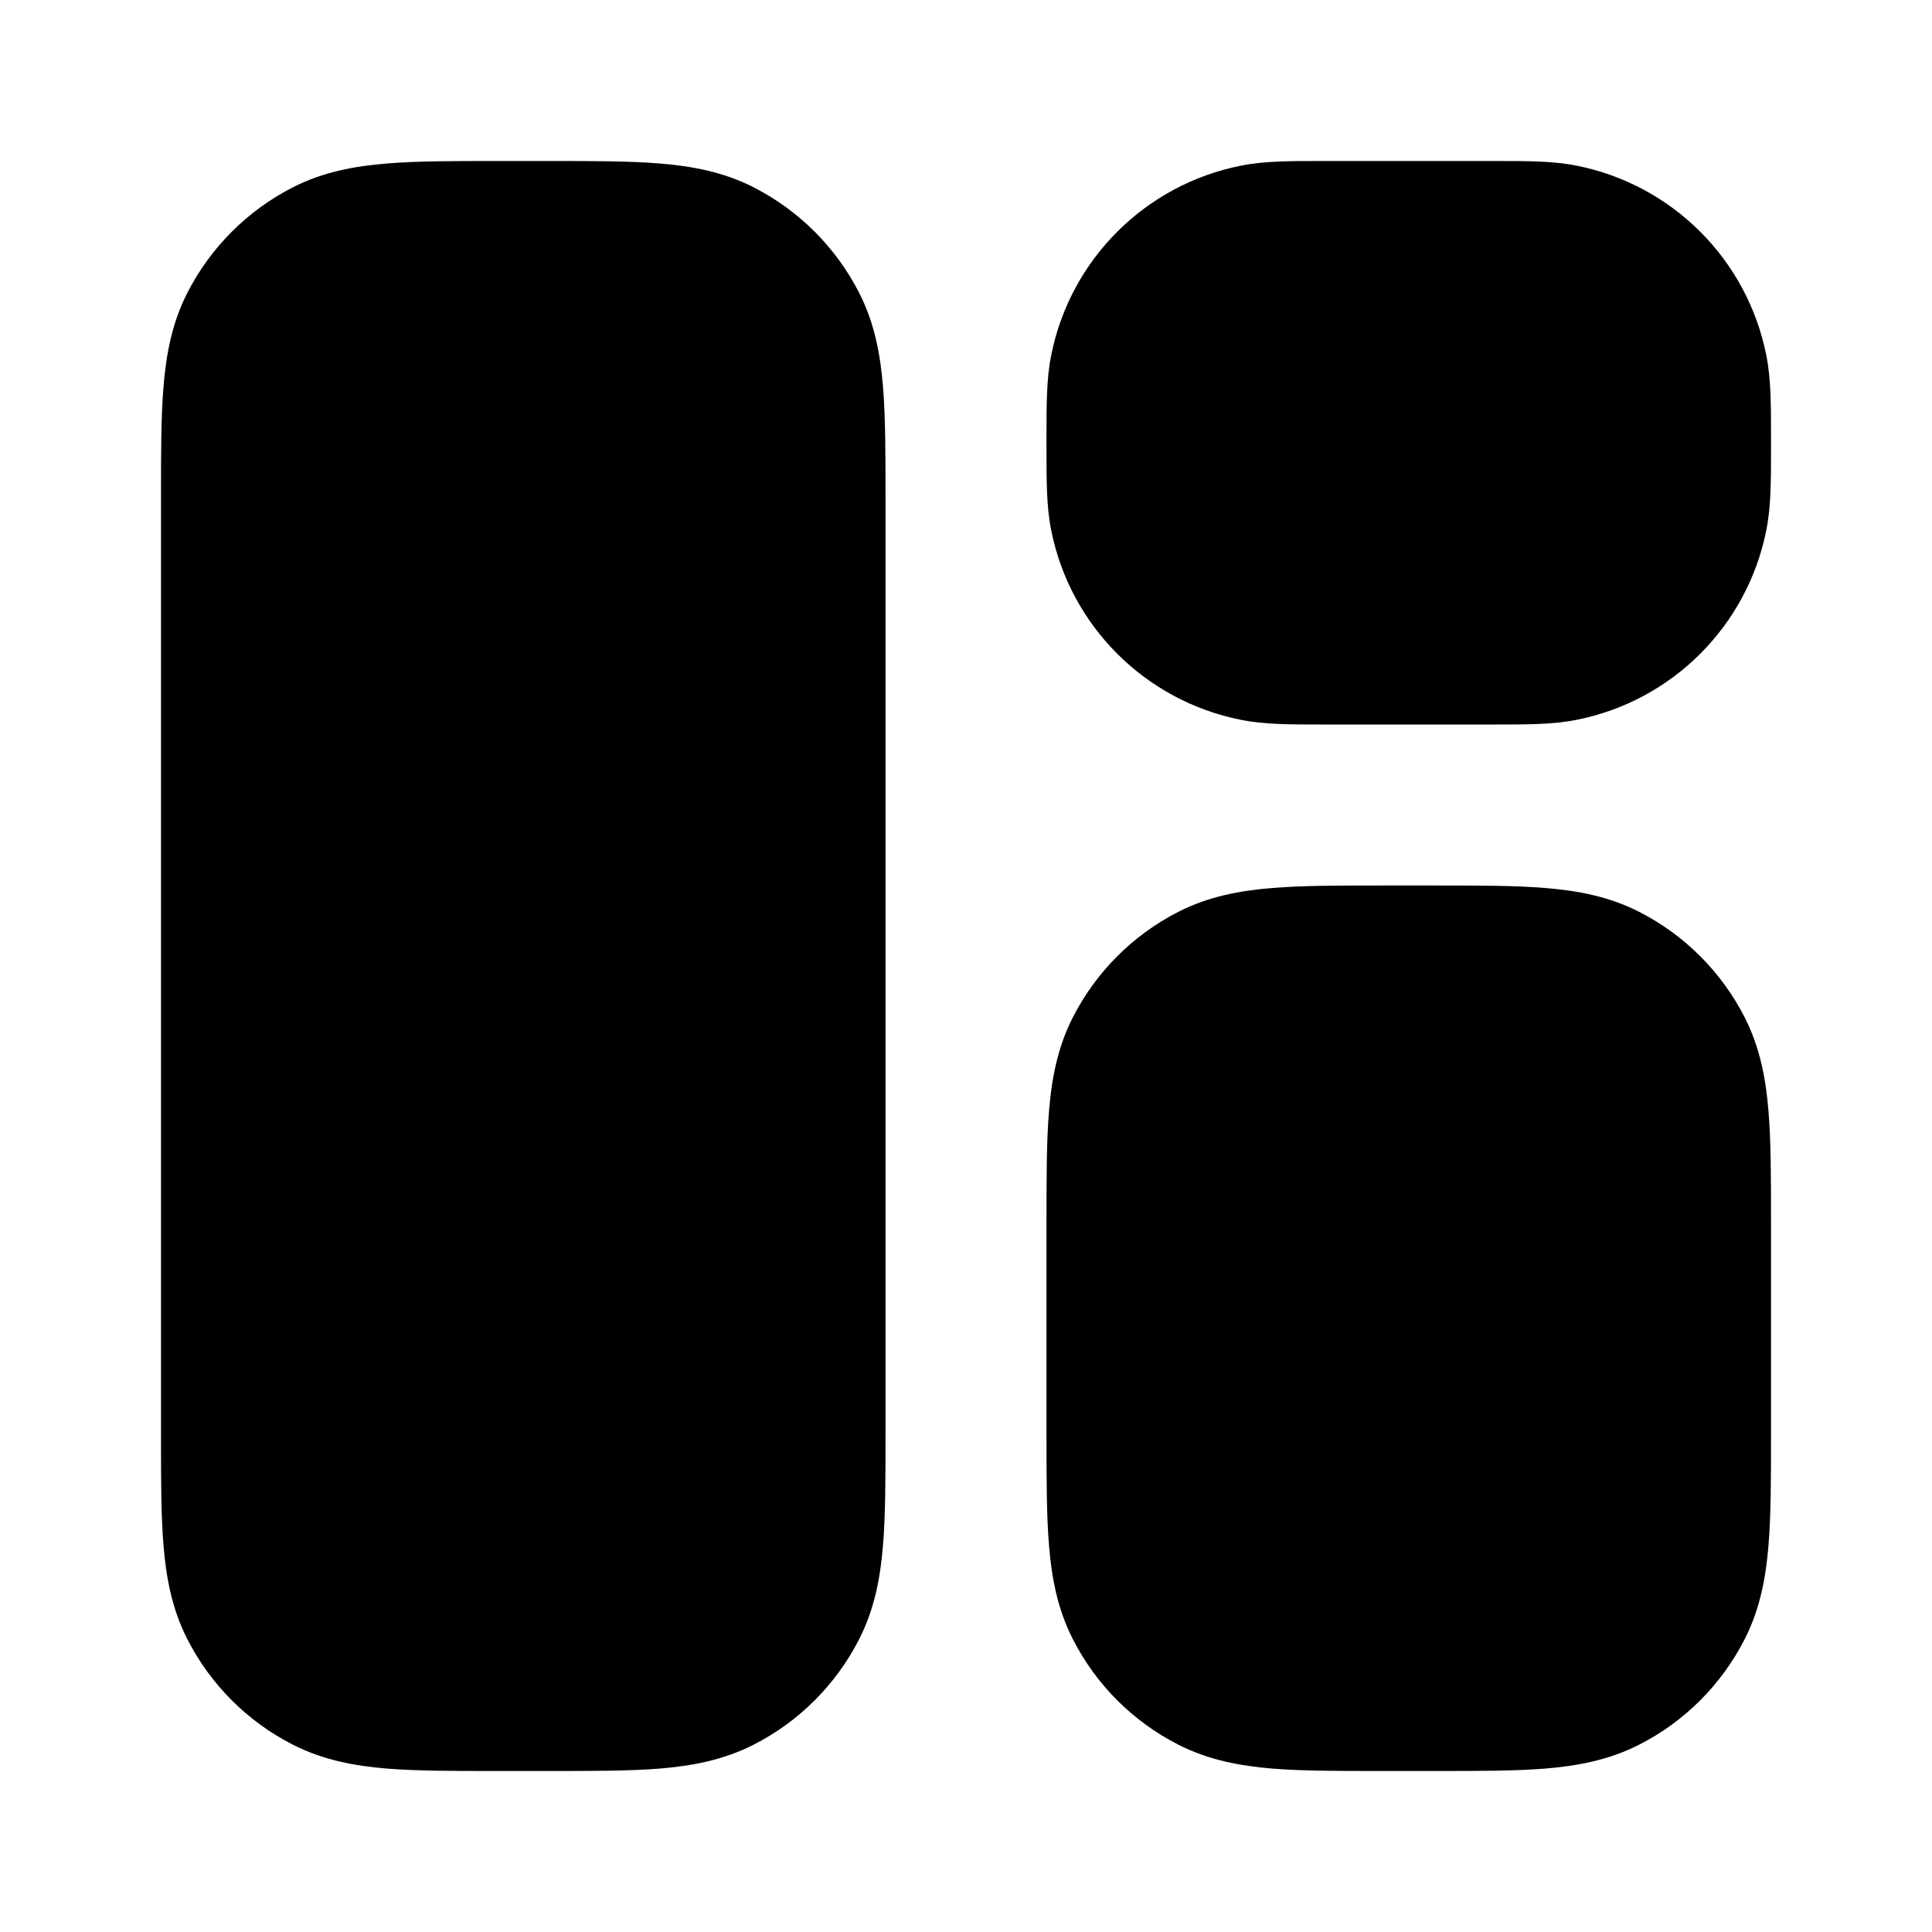 <svg
  xmlns="http://www.w3.org/2000/svg"
  width="24"
  height="24"
  viewBox="0 0 24 24"
  fill="none"
>
  <path
    d="M16.416 2C16.035 2 15.708 1.999 15.415 2.058C14.225 2.294 13.294 3.225 13.058 4.415C12.999 4.708 13 5.036 13 5.416L13 5.5L13 5.584C13 5.965 12.999 6.293 13.058 6.585C13.294 7.775 14.225 8.706 15.415 8.942C15.708 9.001 16.035 9 16.416 9H18.584C18.965 9 19.292 9.001 19.585 8.942C20.775 8.706 21.706 7.775 21.942 6.585C22.001 6.293 22 5.965 22 5.584L22 5.5L22 5.416C22 5.036 22.001 4.708 21.942 4.415C21.706 3.225 20.775 2.294 19.585 2.058C19.292 1.999 18.965 2 18.584 2H16.416Z"
    fill="currentcolor"
  />
  <path
    d="M6.161 2C5.634 2 5.18 2 4.805 2.031C4.41 2.063 4.016 2.134 3.638 2.327C3.074 2.615 2.615 3.074 2.327 3.638C2.134 4.016 2.063 4.41 2.031 4.805C2 5.18 2 5.634 2 6.162V17.839C2 18.366 2 18.821 2.031 19.195C2.063 19.59 2.134 19.984 2.327 20.362C2.615 20.927 3.074 21.386 3.638 21.673C4.016 21.866 4.41 21.937 4.805 21.97C5.18 22 5.634 22 6.161 22H6.839C7.366 22 7.82 22 8.195 21.97C8.59 21.937 8.984 21.866 9.362 21.673C9.926 21.386 10.385 20.927 10.673 20.362C10.866 19.984 10.937 19.59 10.969 19.195C11 18.82 11 18.366 11 17.839V6.162C11 5.634 11 5.18 10.969 4.805C10.937 4.41 10.866 4.016 10.673 3.638C10.385 3.074 9.926 2.615 9.362 2.327C8.984 2.134 8.59 2.063 8.195 2.031C7.82 2 7.366 2 6.839 2L6.161 2Z"
    fill="currentcolor"
  />
  <path
    d="M17.162 11C16.634 11 16.18 11 15.805 11.031C15.41 11.063 15.016 11.134 14.638 11.327C14.073 11.615 13.615 12.074 13.327 12.638C13.134 13.017 13.063 13.41 13.031 13.805C13 14.18 13 14.634 13 15.162V17.839C13 18.366 13 18.82 13.031 19.195C13.063 19.59 13.134 19.984 13.327 20.362C13.615 20.927 14.073 21.386 14.638 21.673C15.016 21.866 15.41 21.937 15.805 21.97C16.18 22 16.634 22 17.161 22H17.839C18.366 22 18.82 22 19.195 21.97C19.59 21.937 19.984 21.866 20.362 21.673C20.927 21.386 21.385 20.927 21.673 20.362C21.866 19.984 21.937 19.59 21.969 19.195C22 18.82 22 18.366 22 17.839V15.162C22 14.634 22 14.18 21.969 13.805C21.937 13.41 21.866 13.017 21.673 12.638C21.385 12.074 20.927 11.615 20.362 11.327C19.984 11.134 19.59 11.063 19.195 11.031C18.82 11 18.366 11 17.839 11H17.162Z"
    fill="currentcolor"
  />
</svg>
